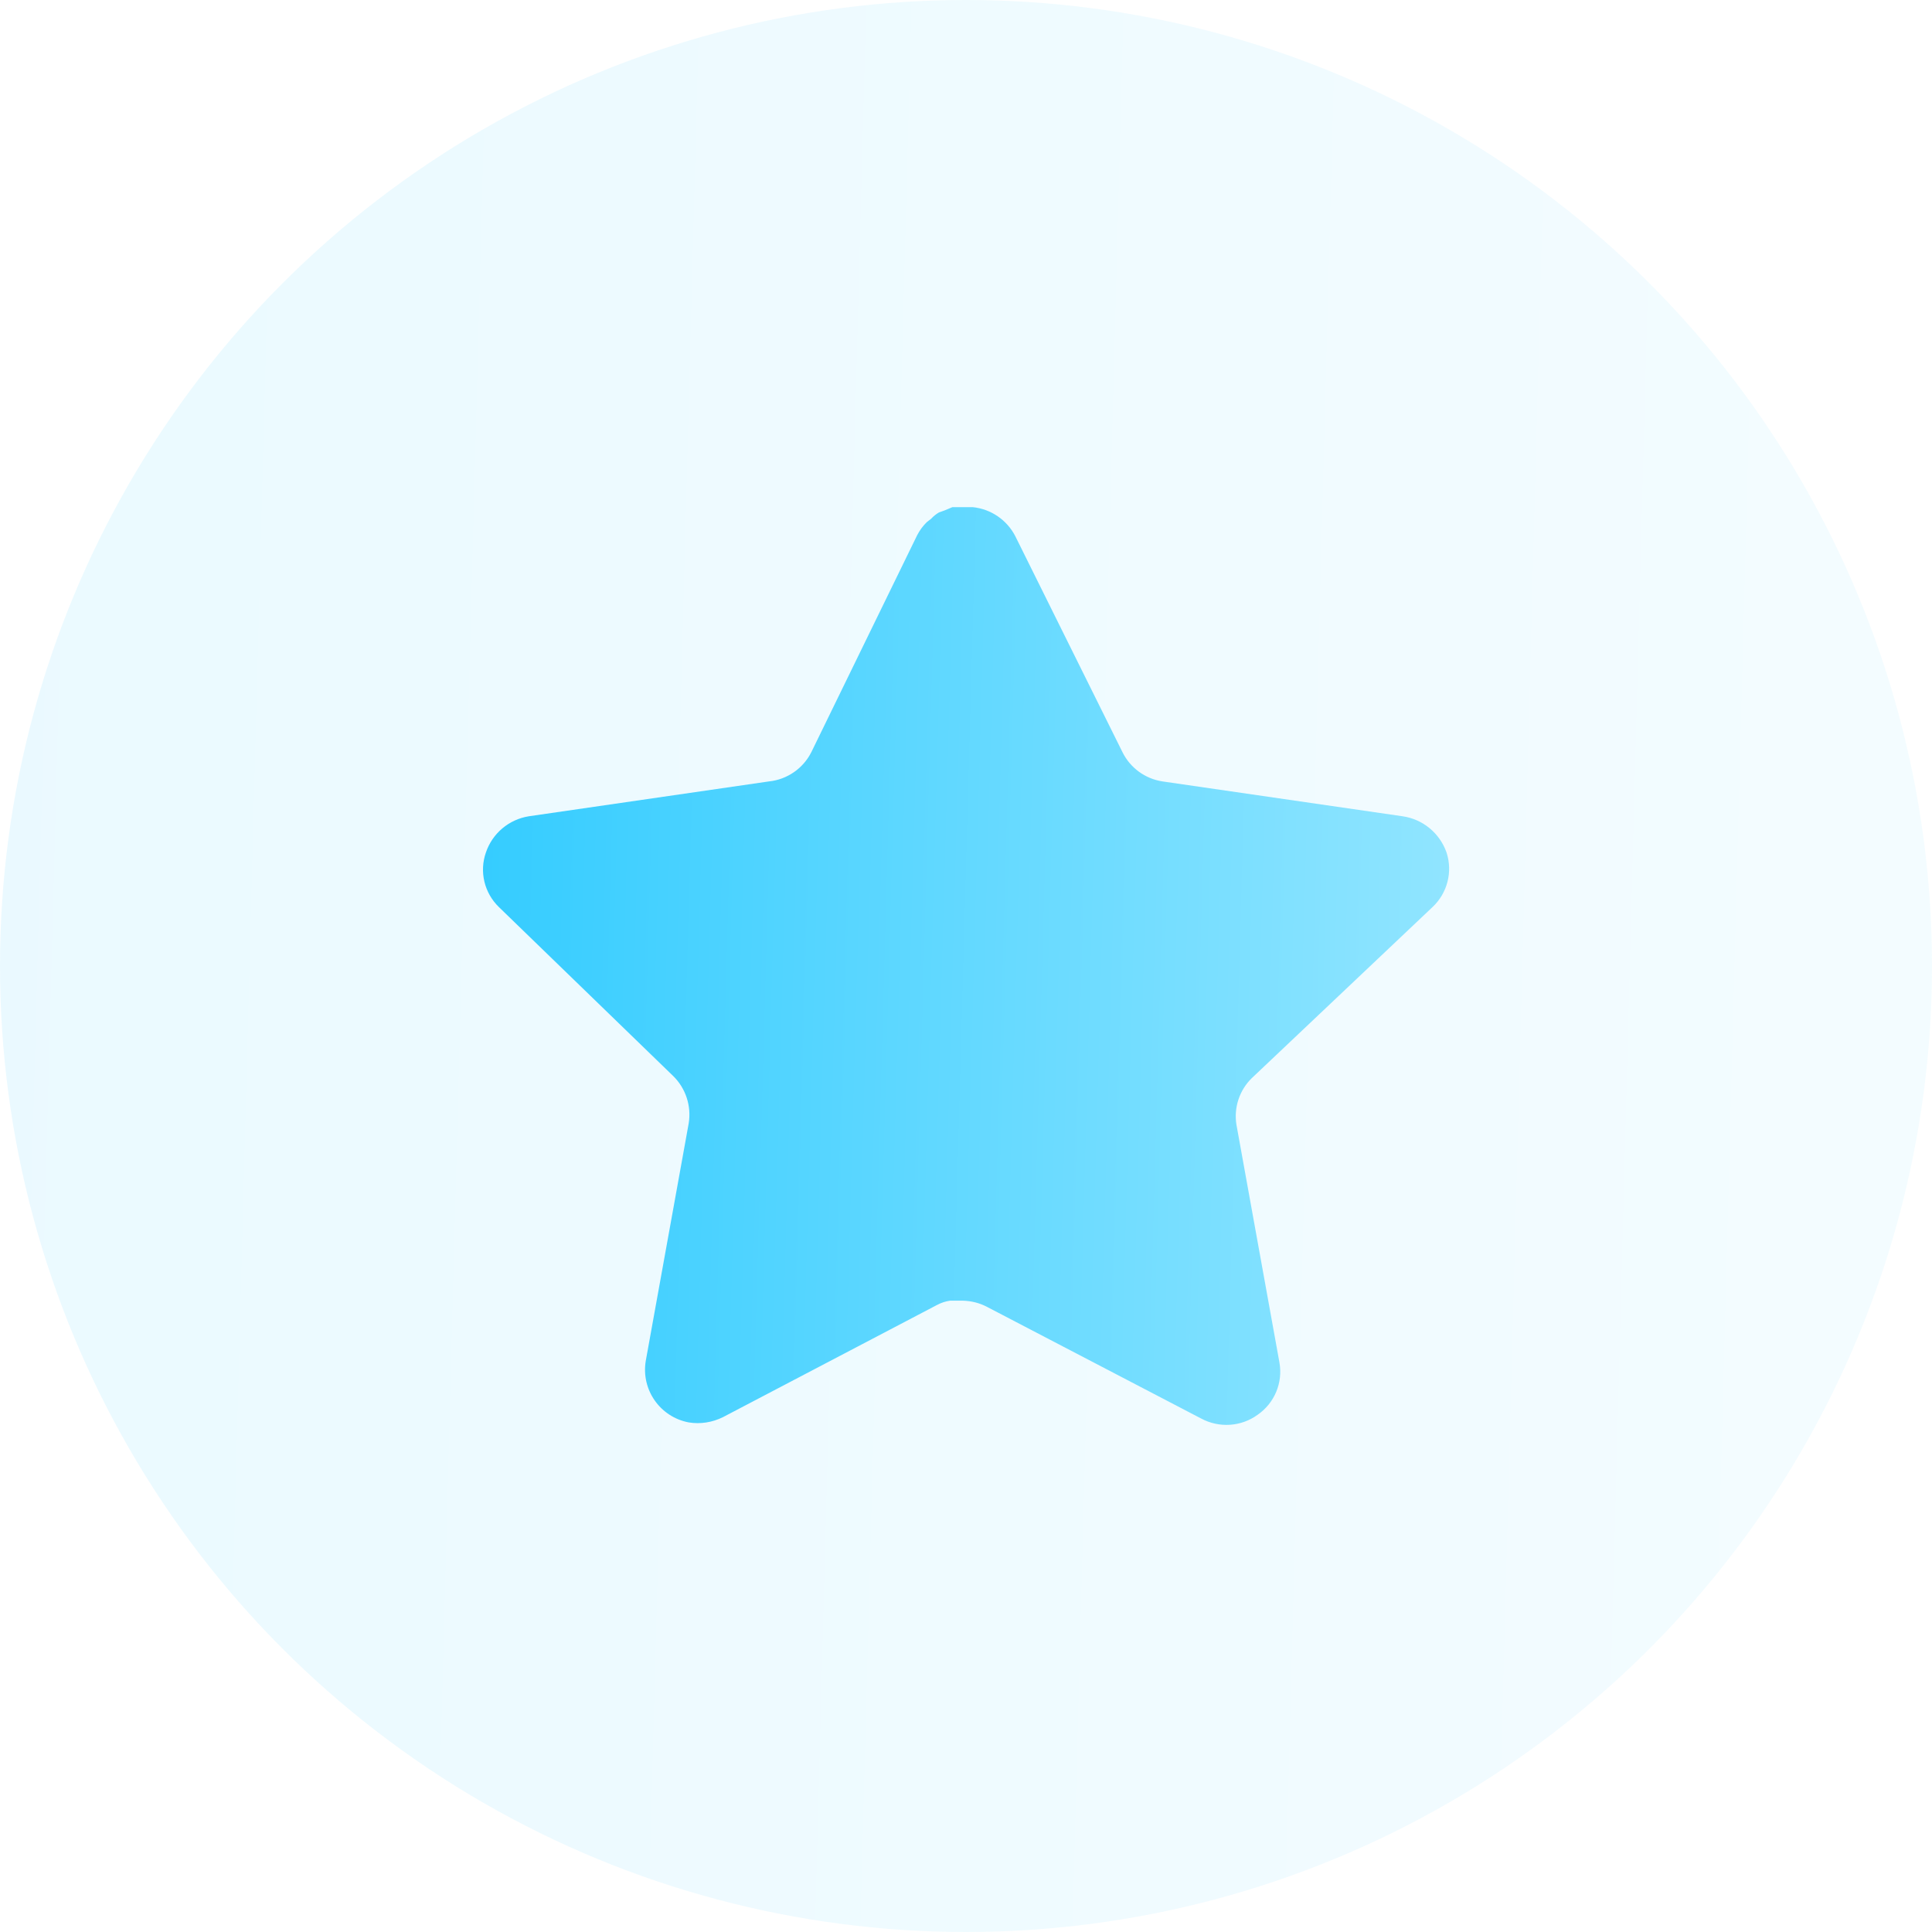 <svg width="30" height="30" viewBox="0 0 30 30" fill="none" xmlns="http://www.w3.org/2000/svg">
<circle opacity="0.1" cx="15" cy="15" r="15" fill="url(#paint0_linear_816_78721)"/>
<path d="M19.439 16.74C19.245 16.928 19.156 17.201 19.2 17.468L19.867 21.157C19.923 21.47 19.791 21.787 19.529 21.968C19.273 22.155 18.931 22.177 18.652 22.027L15.33 20.295C15.214 20.233 15.086 20.201 14.955 20.197H14.752C14.681 20.207 14.612 20.23 14.549 20.264L11.227 22.005C11.062 22.087 10.876 22.117 10.694 22.087C10.25 22.003 9.954 21.581 10.027 21.134L10.694 17.444C10.738 17.175 10.649 16.901 10.455 16.71L7.747 14.085C7.52 13.865 7.441 13.535 7.545 13.238C7.645 12.941 7.902 12.724 8.212 12.675L11.939 12.134C12.223 12.105 12.472 11.932 12.599 11.678L14.242 8.31C14.281 8.235 14.331 8.166 14.392 8.107L14.459 8.055C14.494 8.016 14.535 7.984 14.58 7.957L14.662 7.928L14.789 7.875H15.105C15.387 7.904 15.635 8.073 15.765 8.325L17.429 11.678C17.549 11.923 17.782 12.093 18.052 12.134L21.779 12.675C22.094 12.72 22.357 12.938 22.462 13.238C22.56 13.538 22.475 13.868 22.244 14.085L19.439 16.74Z" fill="url(#paint1_linear_816_78721)"/>
<defs>
<linearGradient id="paint0_linear_816_78721" x1="0" y1="0" x2="30.599" y2="0.814" gradientUnits="userSpaceOnUse">
<stop stop-color="#34CCFF"/>
<stop offset="1" stop-color="#91E5FF"/>
</linearGradient>
<linearGradient id="paint1_linear_816_78721" x1="7.5" y1="7.875" x2="22.8" y2="8.303" gradientUnits="userSpaceOnUse">
<stop stop-color="#34CCFF"/>
<stop offset="1" stop-color="#91E5FF"/>
</linearGradient>
</defs>
</svg>
